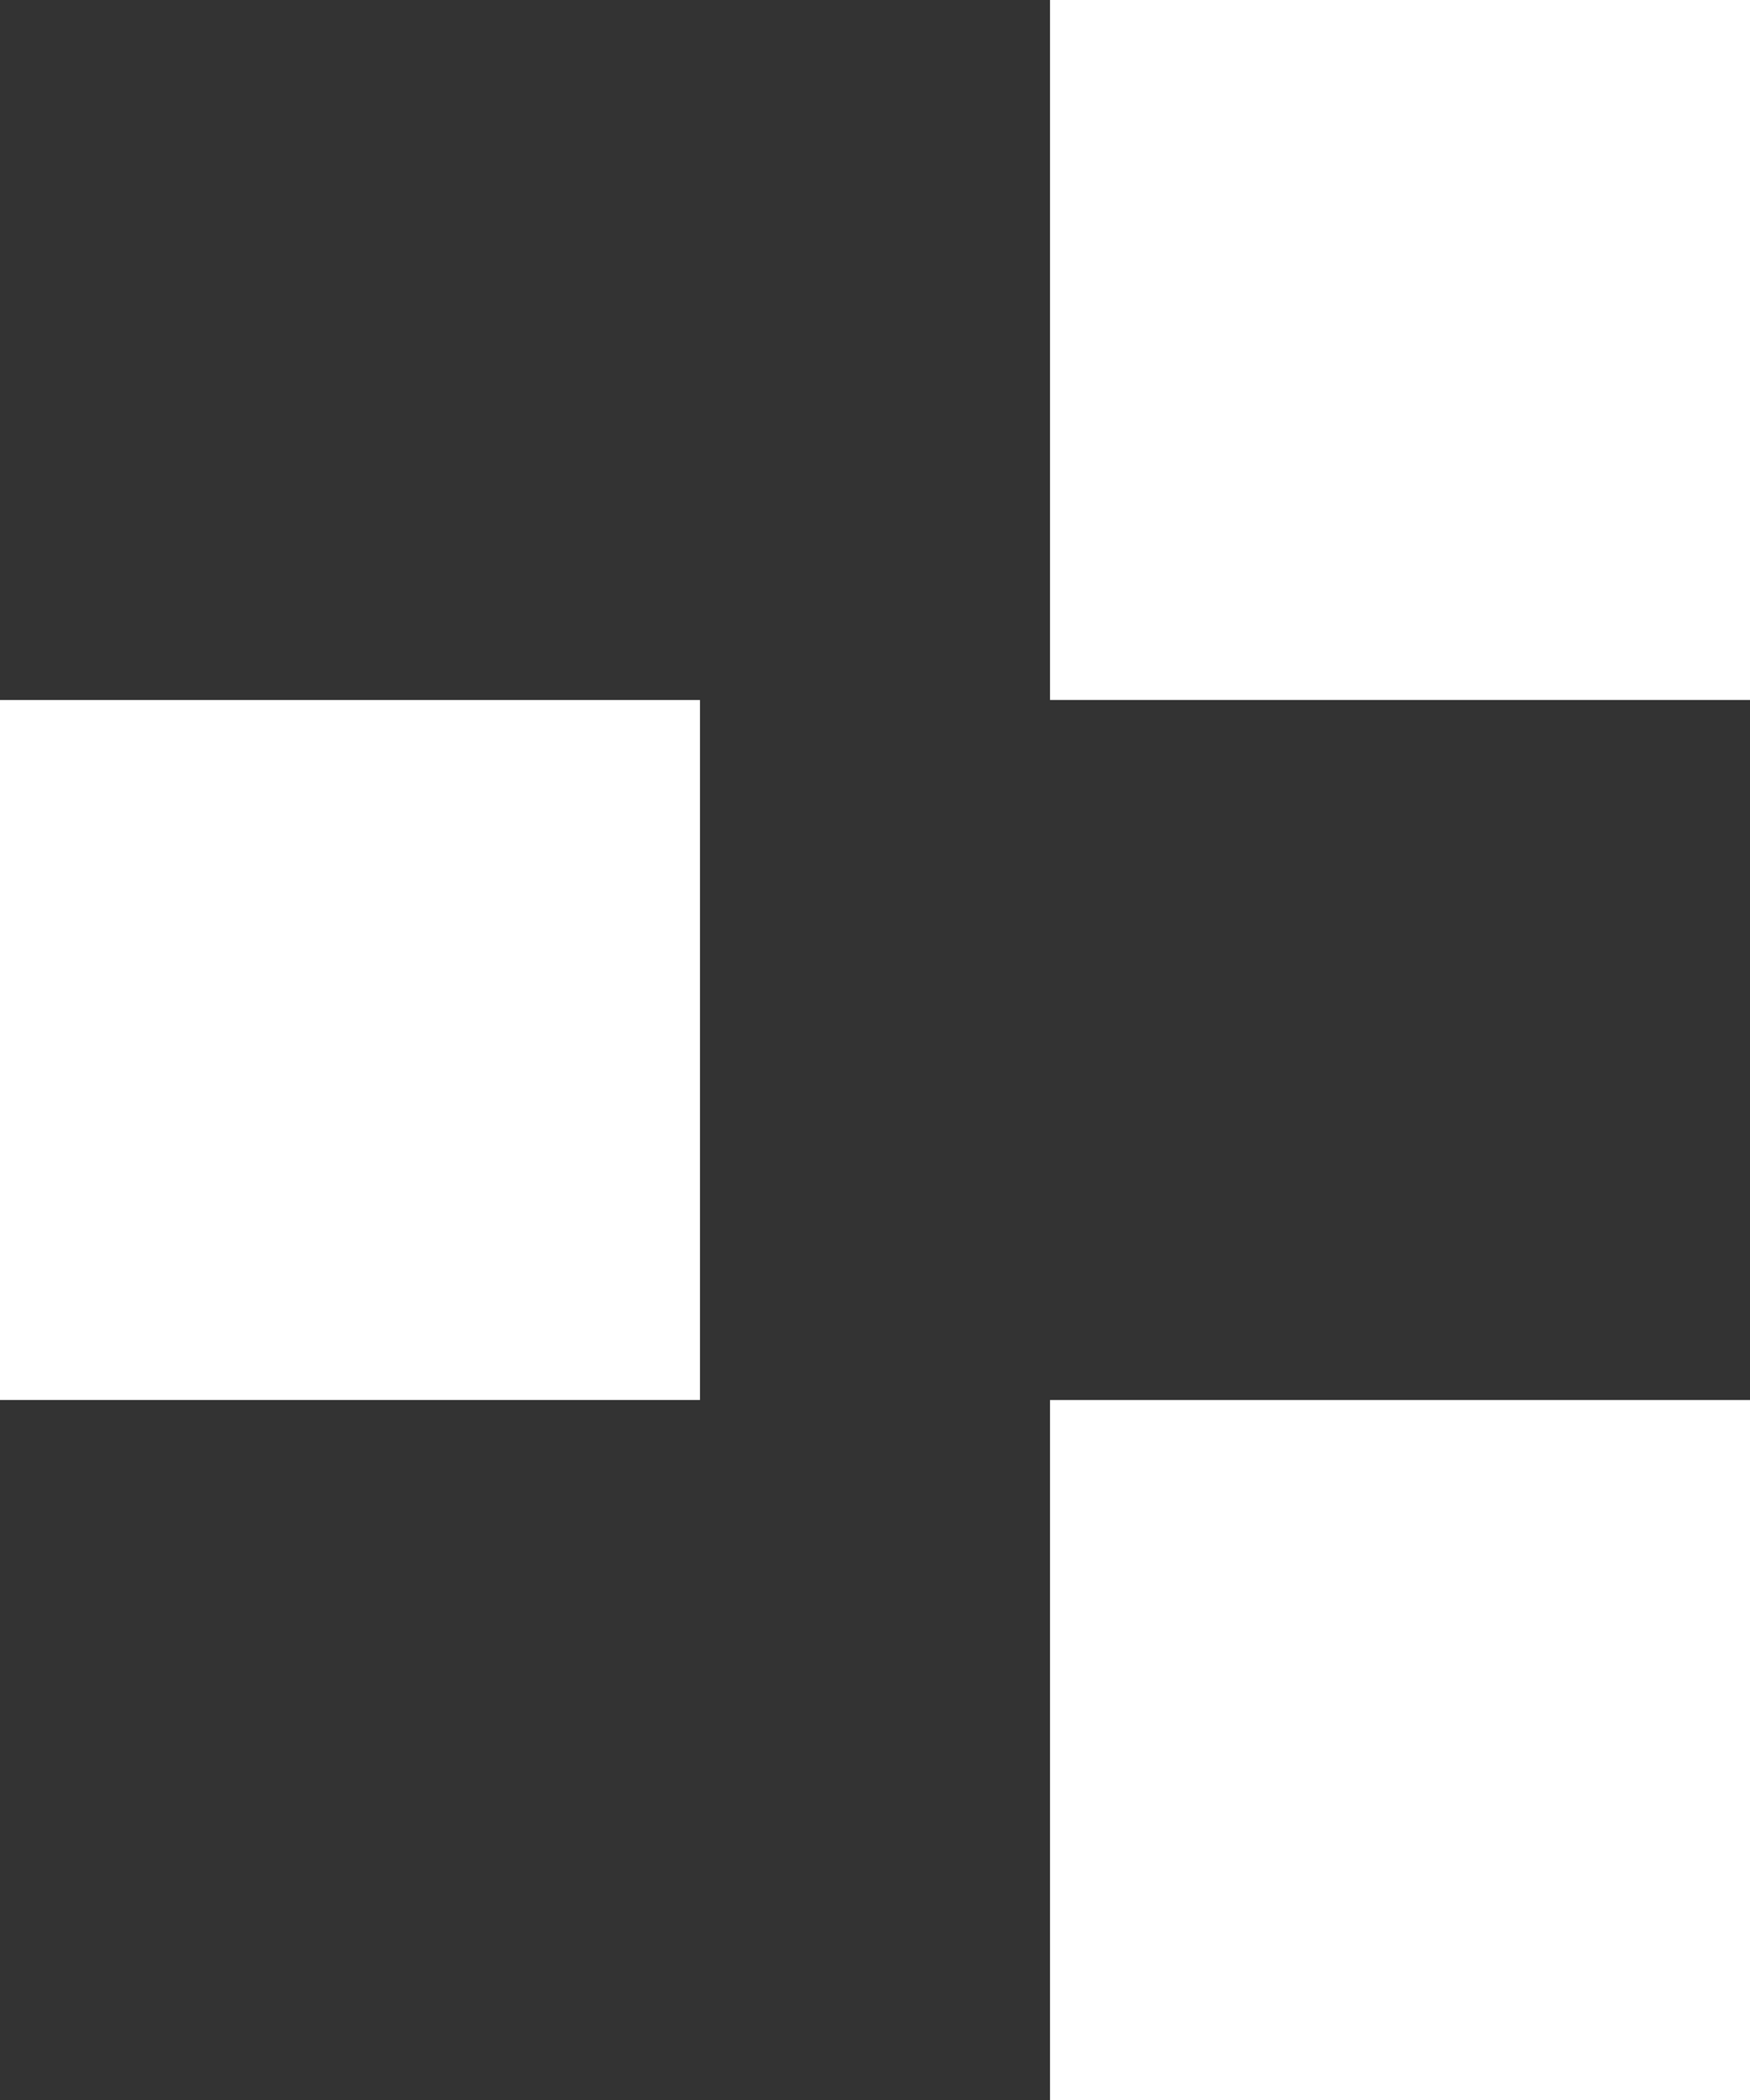 <svg width="45" height="54" viewBox="0 0 45 54" xmlns="http://www.w3.org/2000/svg"><rect x="0" y="0" width="45" height="54" fill="#333333" stroke="none"/><g fill="#FFF" fill-rule="evenodd"><path d="M0 18H18V36H0z"/><path d="M27 36H45V54H27z"/><path d="M27 0H45V18H27z"/></g></svg>